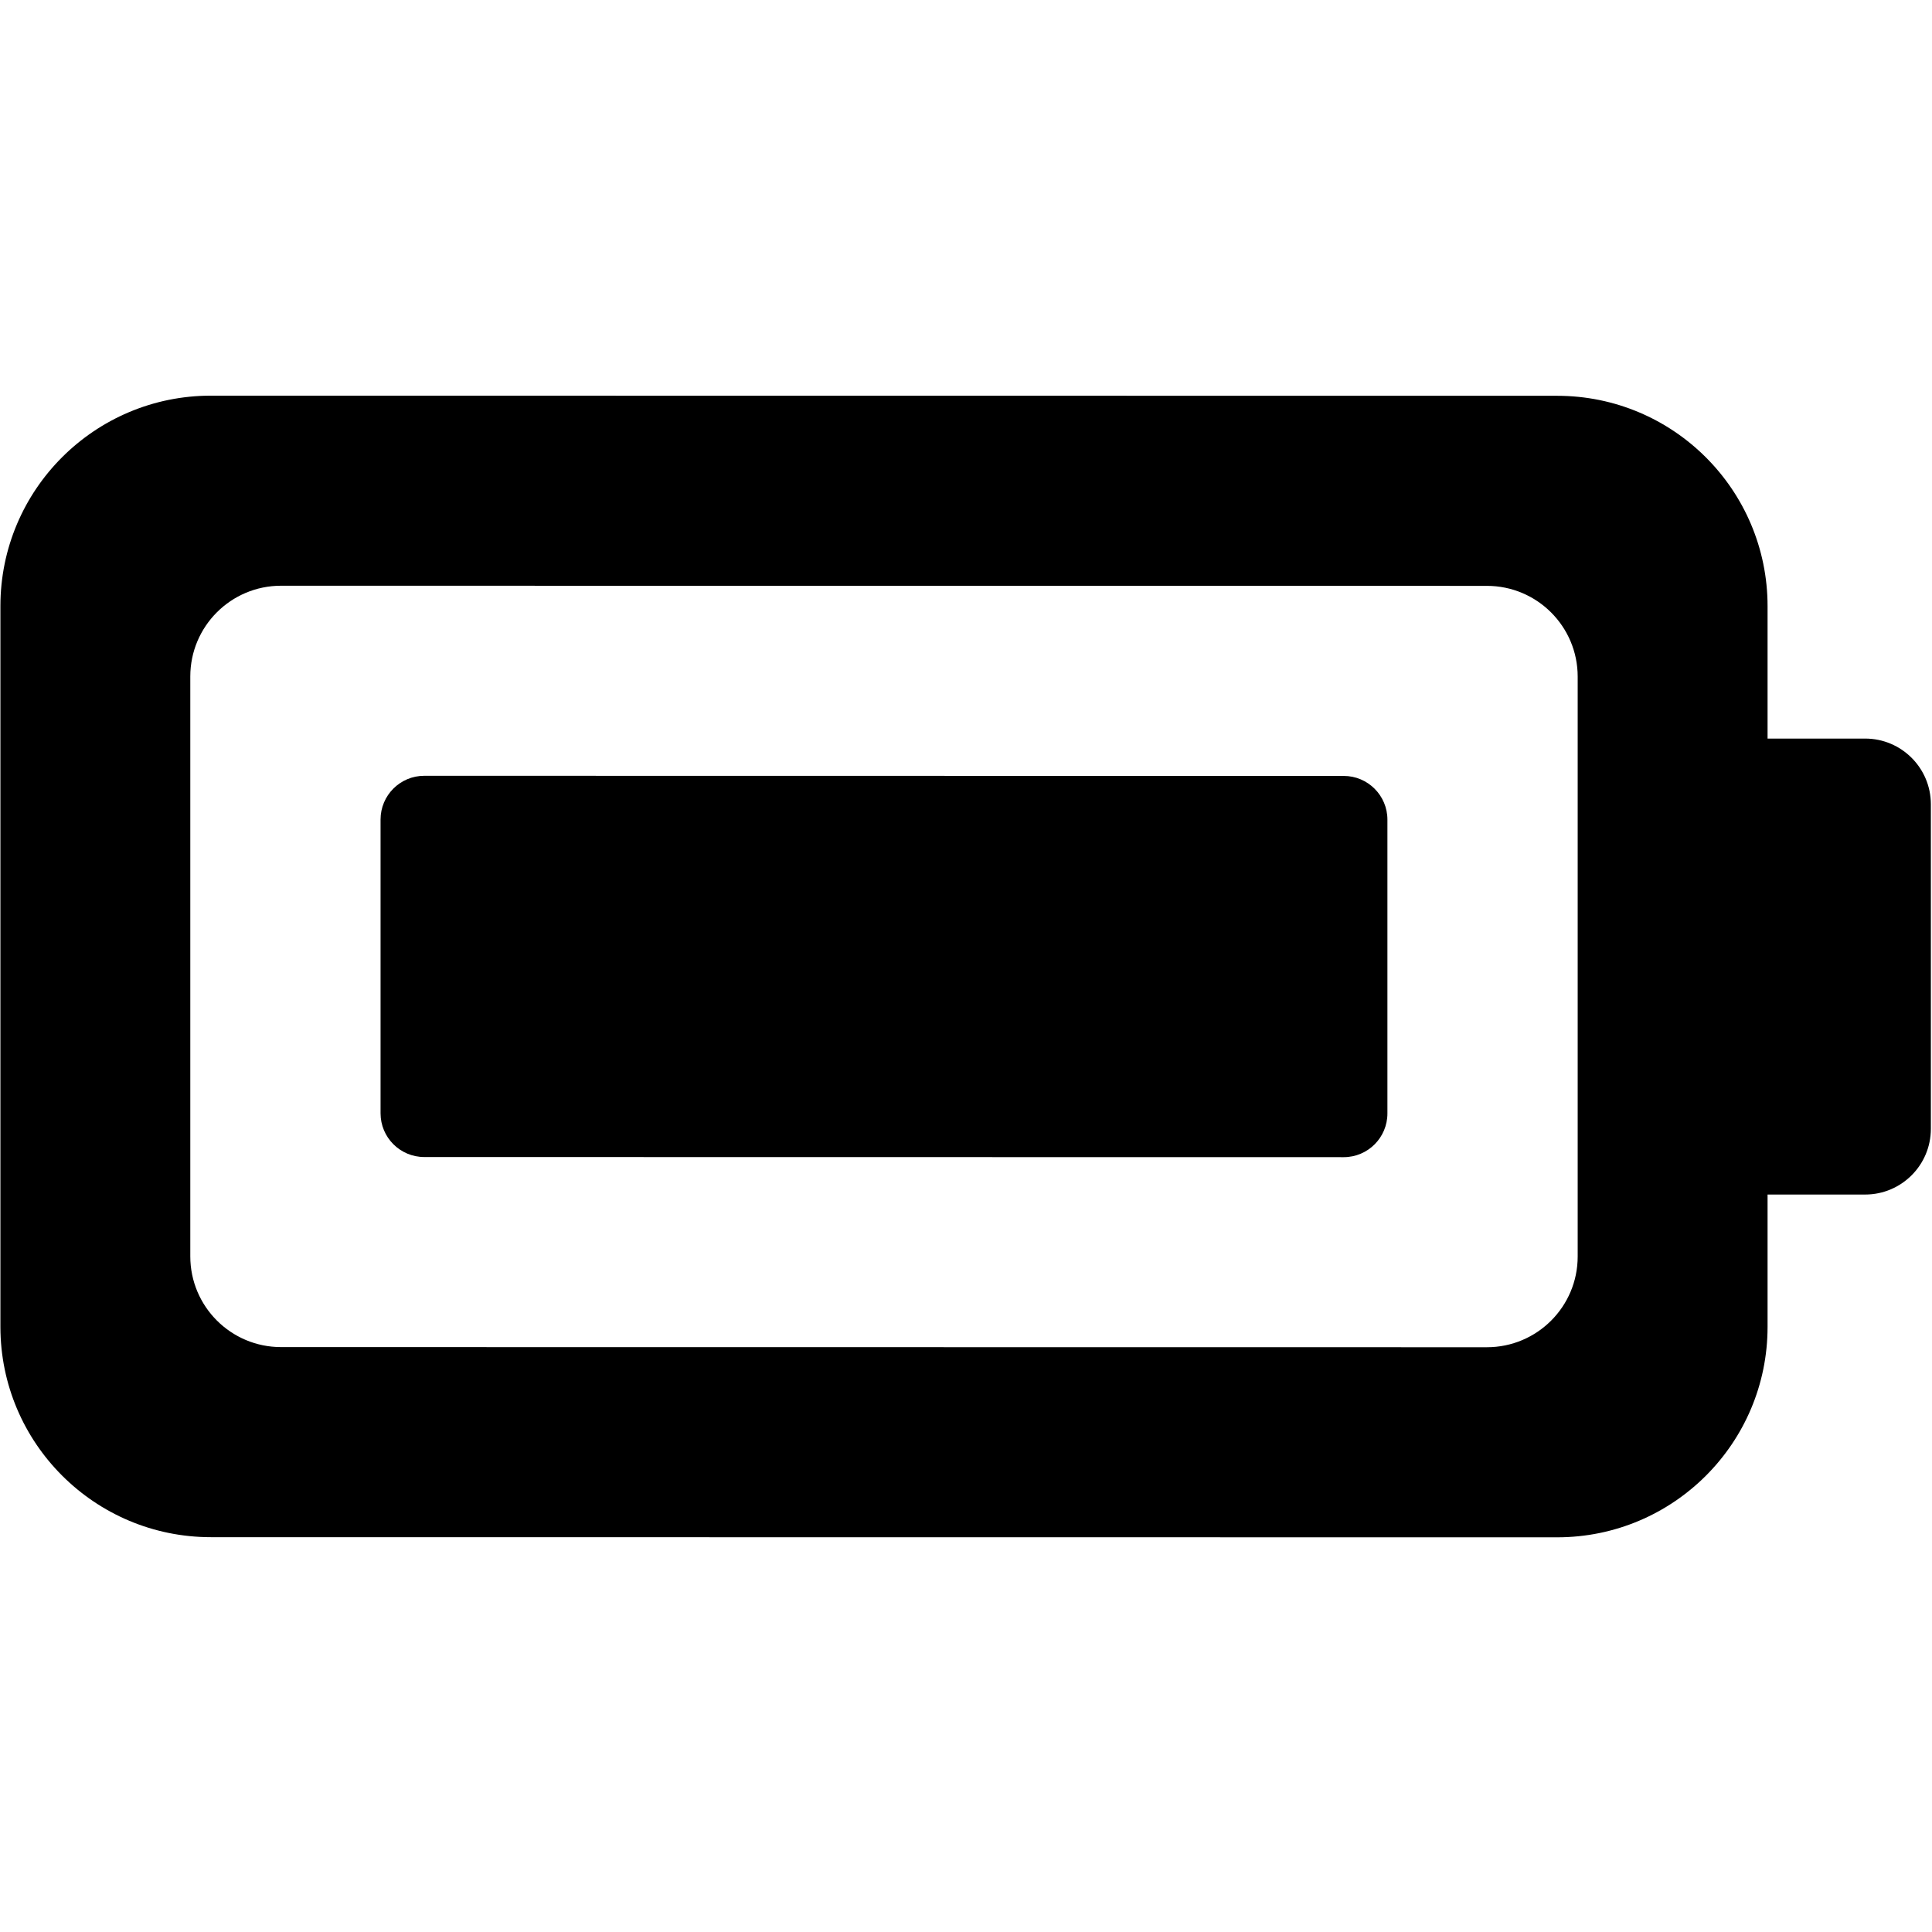 <?xml version="1.0" encoding="UTF-8"?>
<svg xmlns="http://www.w3.org/2000/svg" viewBox="0 0 850.91 850.91">
  <path d="M821.47,325.29h-42.98v-58.29c0-51.19-41.49-92.68-92.68-92.68l-592.94-.06C41.68,174.26.18,215.75.18,266.94v317.39c0,51.19,41.5,92.69,92.69,92.69l592.94.06c51.19,0,92.68-41.5,92.68-92.69v-58.28h42.98c15.98,0,28.94-12.96,28.94-28.95v-142.93c0-15.98-12.96-28.94-28.94-28.94ZM694.86,553.39c0,22.08-17.9,39.97-39.98,39.97l-531.09-.06c-22.08,0-39.98-17.89-39.98-39.97v-255.38c0-22.08,17.9-39.98,39.98-39.98l531.09.06c22.08,0,39.98,17.9,39.98,39.98v255.38Z"/>
  <path d="M611.06,361v129.39c0,10.64-8.62,19.26-19.25,19.26l-404.94-.06c-10.64,0-19.26-8.62-19.26-19.26v-129.39c0-10.63,8.62-19.26,19.26-19.26l404.94.06c10.63,0,19.25,8.63,19.25,19.26Z"/>
</svg>